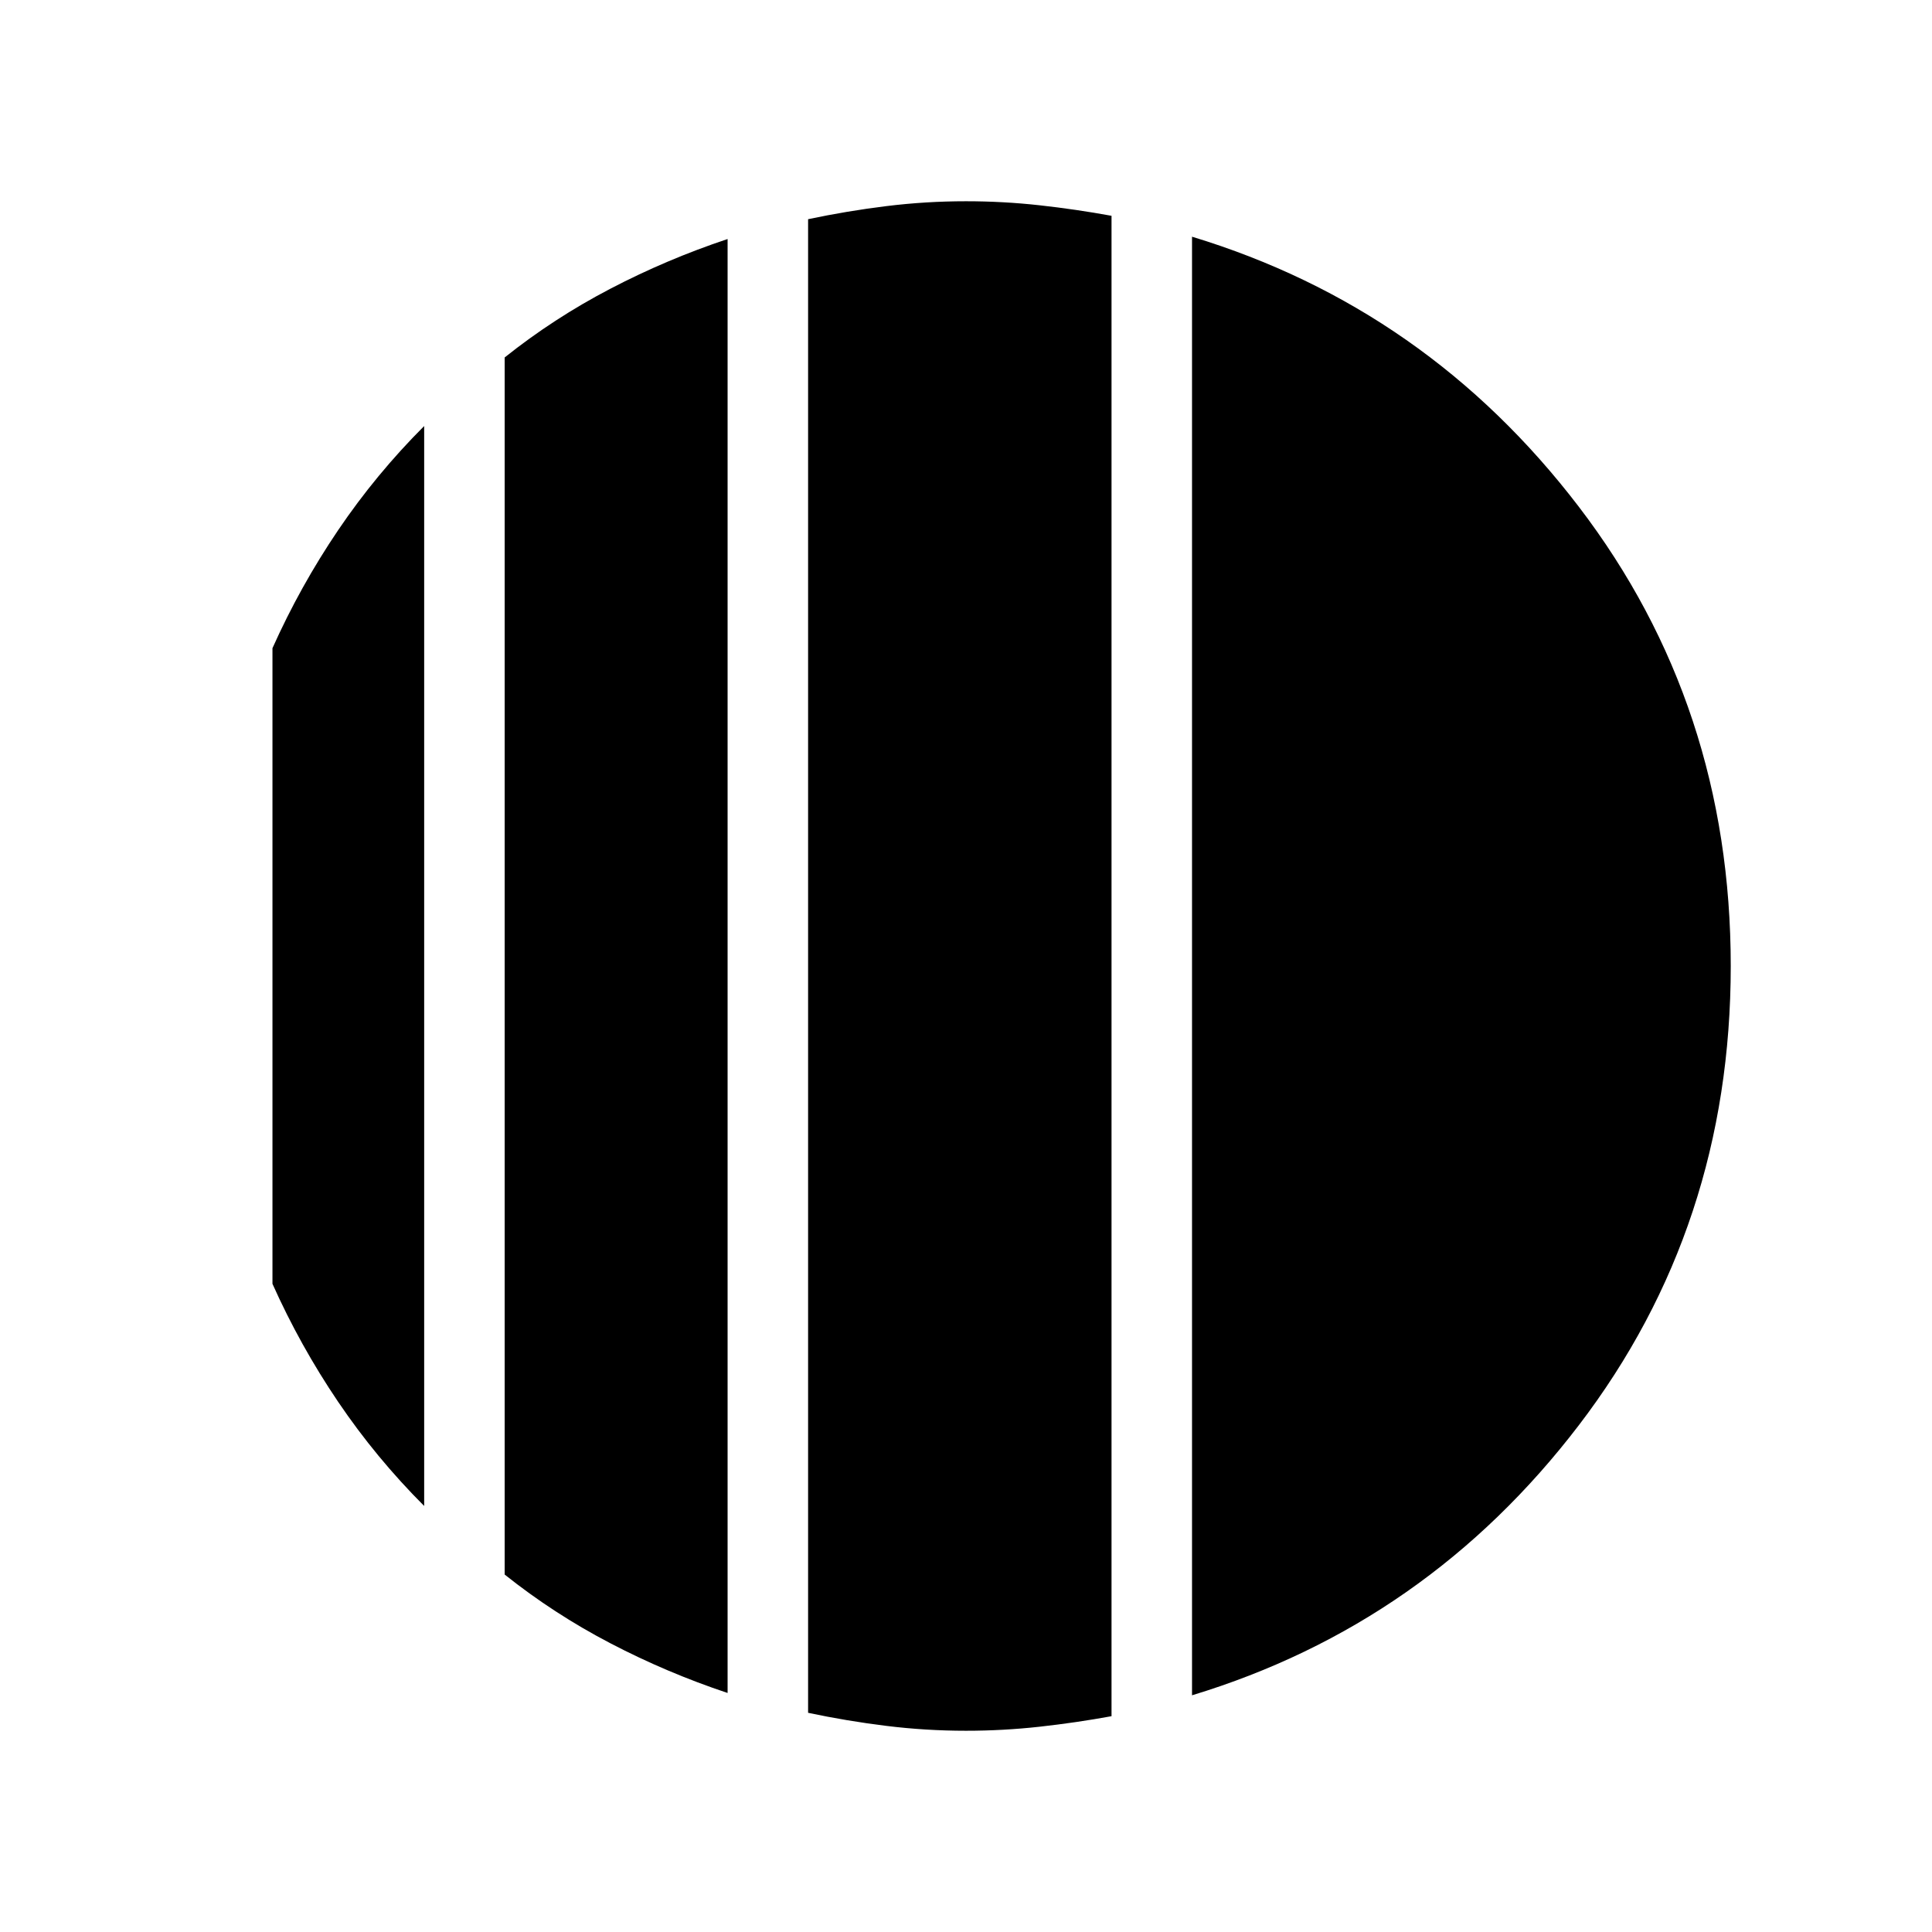 <svg xmlns="http://www.w3.org/2000/svg" height="24" viewBox="0 -960 960 960" width="24"><path d="M210.769-748.308v536.616Q186.846-235.615 168-263.461t-32.615-58.616v-315.846q13.769-30.77 32.615-58.616 18.846-27.846 42.769-51.769Zm150.769-92.923v722.462q-30.23-10.077-58.307-24.731-28.077-14.654-52.462-34.115v-604.77q24.385-19.461 52.462-34.115 28.077-14.654 58.307-24.731Zm230.77 723.616v-724.77q116.769 35.462 192.231 134.231Q860-609.385 860-480t-75.461 228.154q-75.462 98.769-192.231 134.231ZM480-100q-20 0-39.615-2.423-19.616-2.423-38.846-6.5v-742.154q19.23-4.077 38.846-6.5Q460-860 480-860q18.462 0 36.538 2 18.077 2 35.77 5.231v745.538Q534.615-104 516.538-102q-18.076 2-36.538 2Z"/></svg>